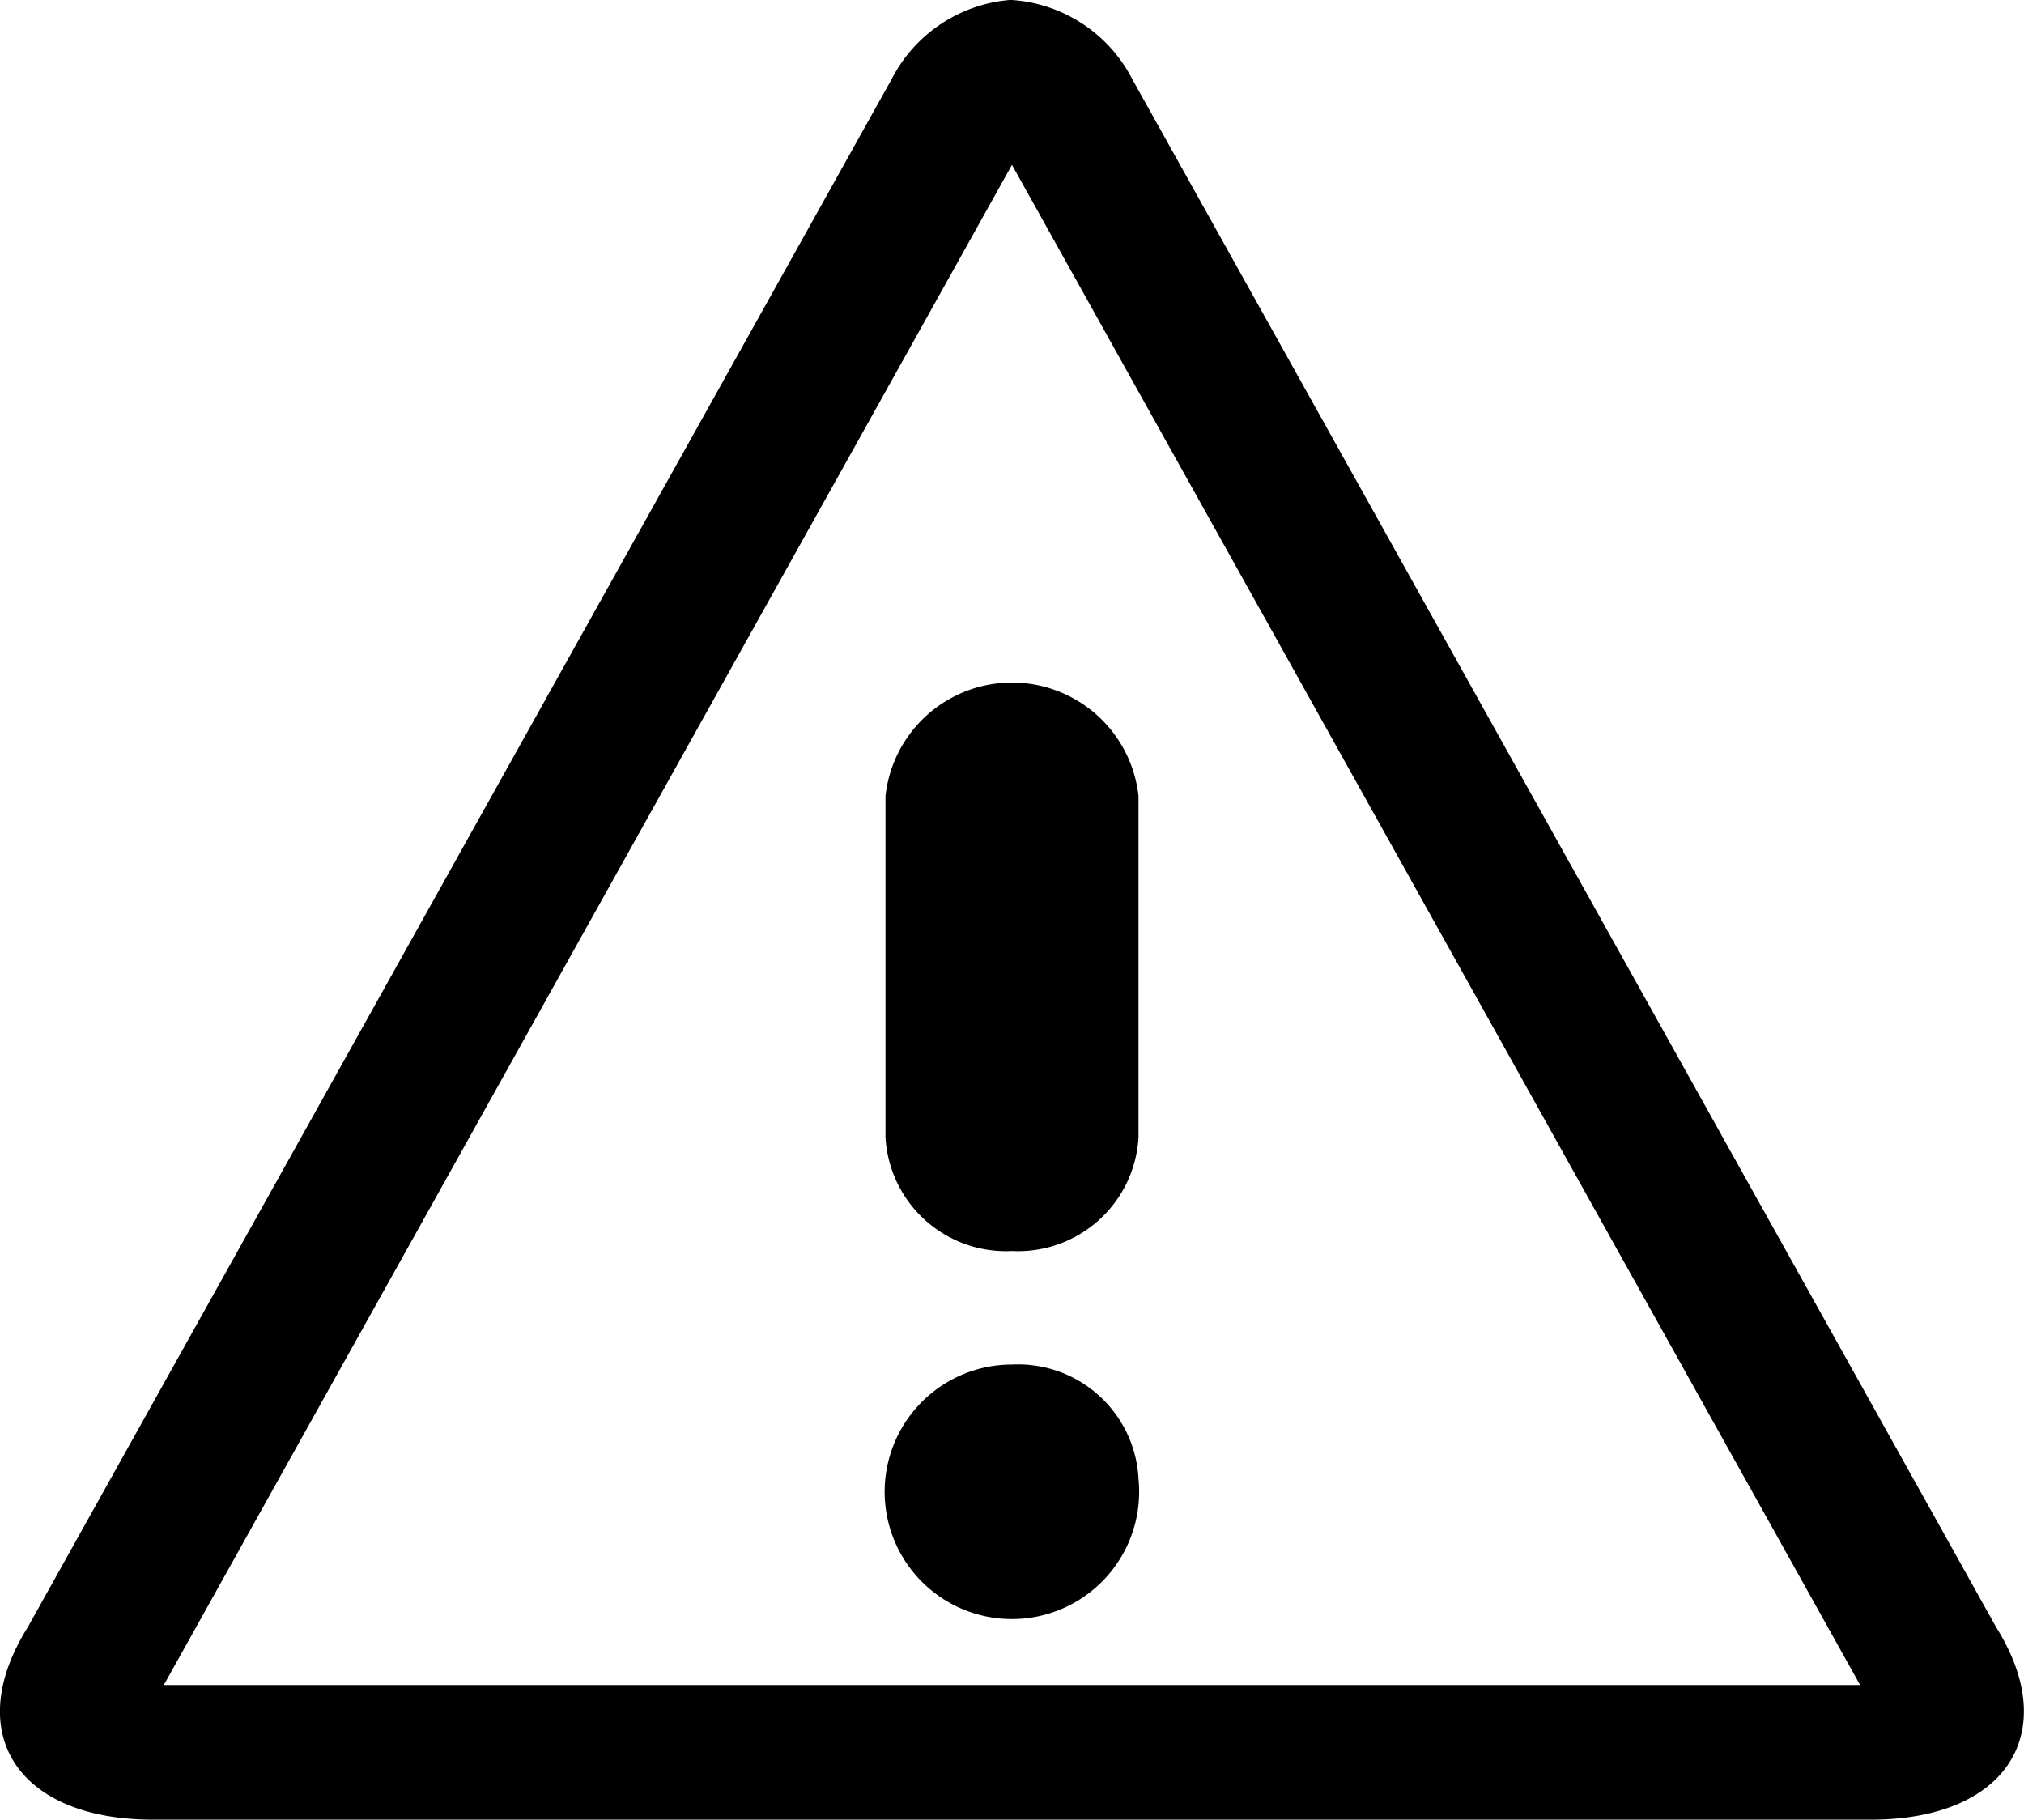 <svg xmlns="http://www.w3.org/2000/svg" width="23.301" height="20.948" viewBox="0 0 23.301 20.948">
  <path id="Icon_metro-warning" data-name="Icon metro-warning" d="M14.221,3.826l9.764,17.5H4.457l9.764-17.5Zm0-1.9a1.688,1.688,0,0,0-1.385.913L2.89,20.662c-.762,1.218-.114,2.214,1.44,2.214H24.112c1.554,0,2.2-1,1.44-2.214h0L15.607,2.841A1.688,1.688,0,0,0,14.221,1.928Zm1.456,17.02a1.465,1.465,0,1,1-1.456-1.309A1.389,1.389,0,0,1,15.678,18.948ZM14.221,16.33a1.389,1.389,0,0,1-1.456-1.309V11.093a1.465,1.465,0,0,1,2.913,0v3.928A1.389,1.389,0,0,1,14.221,16.33Z" transform="translate(-2.571 -1.928)"/>
</svg>
